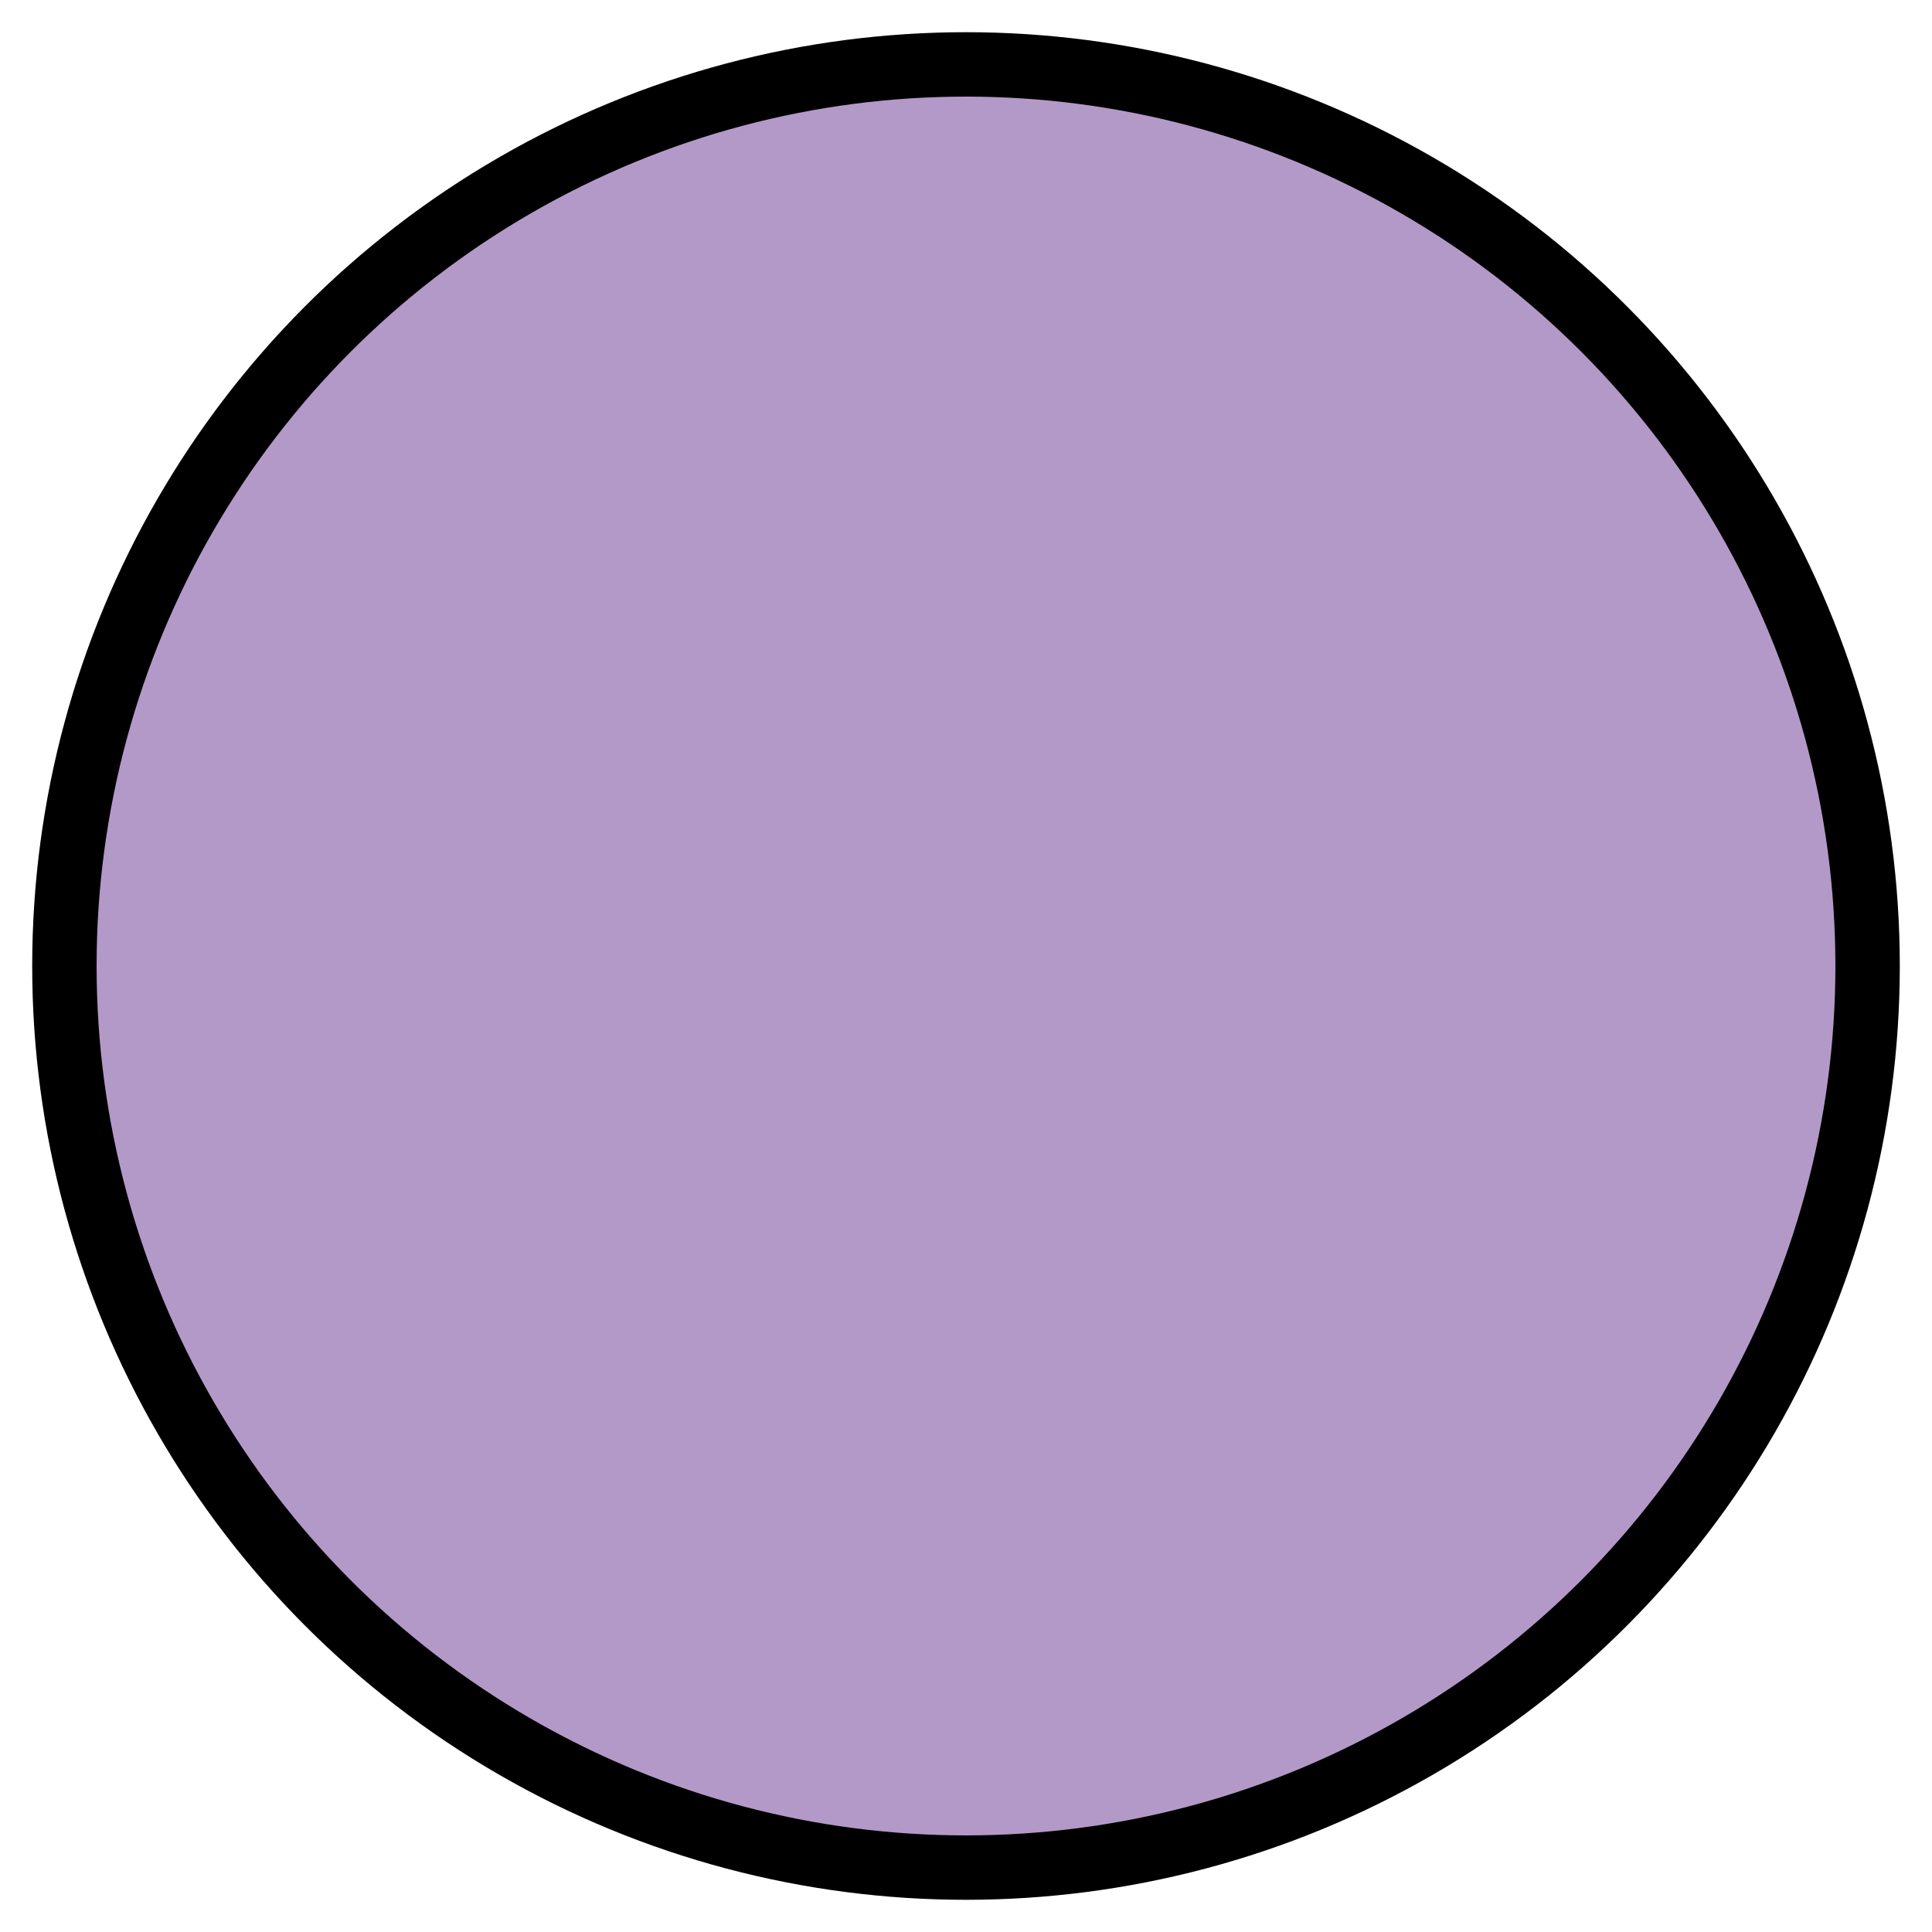 <svg viewBox="6 6 60 60" xmlns="http://www.w3.org/2000/svg">
  <defs>
    <linearGradient id="yellow-gradient" x1="0%" x2="0%" y1="0%" y2="100%">
      <stop offset="0%" style="stop-color:#FDE02F;stop-opacity:1;"/>
      <stop offset="100%" style="stop-color:#F7B209;stop-opacity:1;"/>
    </linearGradient>
  </defs>
  <g id="color">
    <circle cx="36" cy="36" fill="#b399c8" r="28"/>
  </g>
  <g id="line">
    <circle cx="36" cy="36" fill="none" r="28" stroke="#000" stroke-linejoin="round" stroke-width="2"/>
  </g>
</svg>